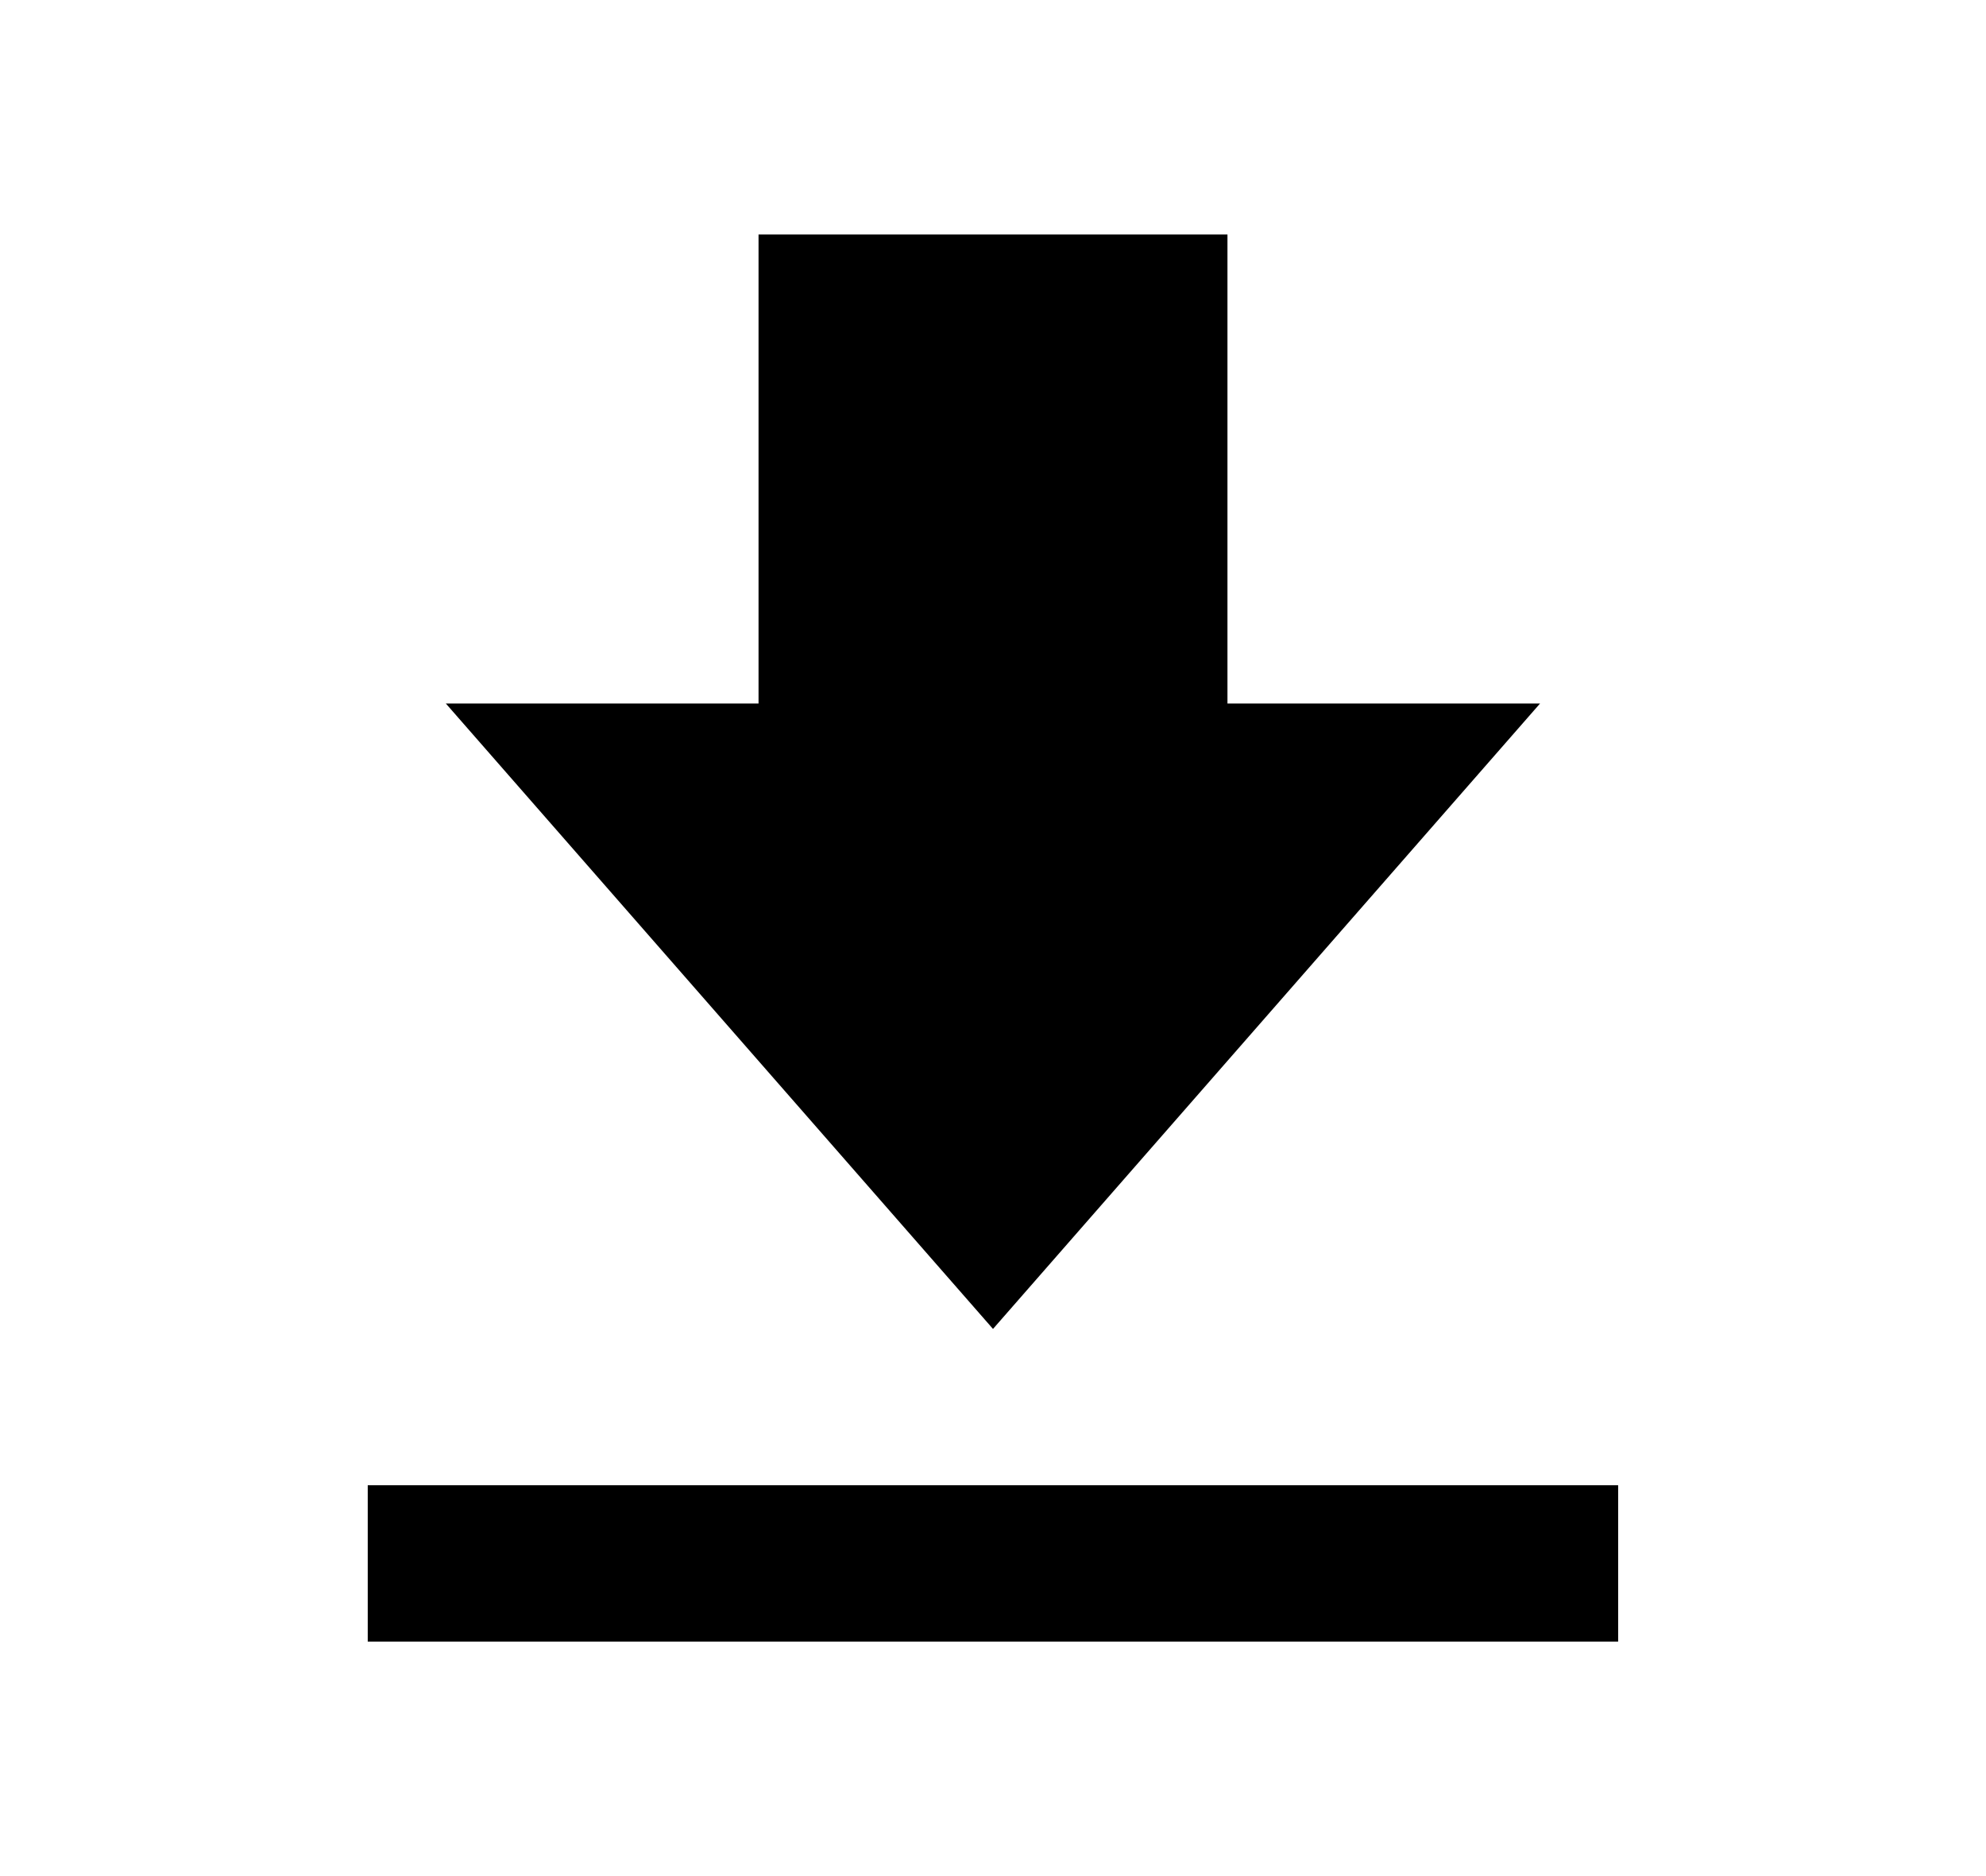 <svg width="18" height="17" viewBox="0 0 18 17" fill="none" xmlns="http://www.w3.org/2000/svg">
<path d="M13.958 6.375H11.125V2.125H6.875V6.375H4.041L9 12.042L13.958 6.375ZM3.333 13.458H14.666V14.875H3.333V13.458Z" fill="black"/>
</svg>